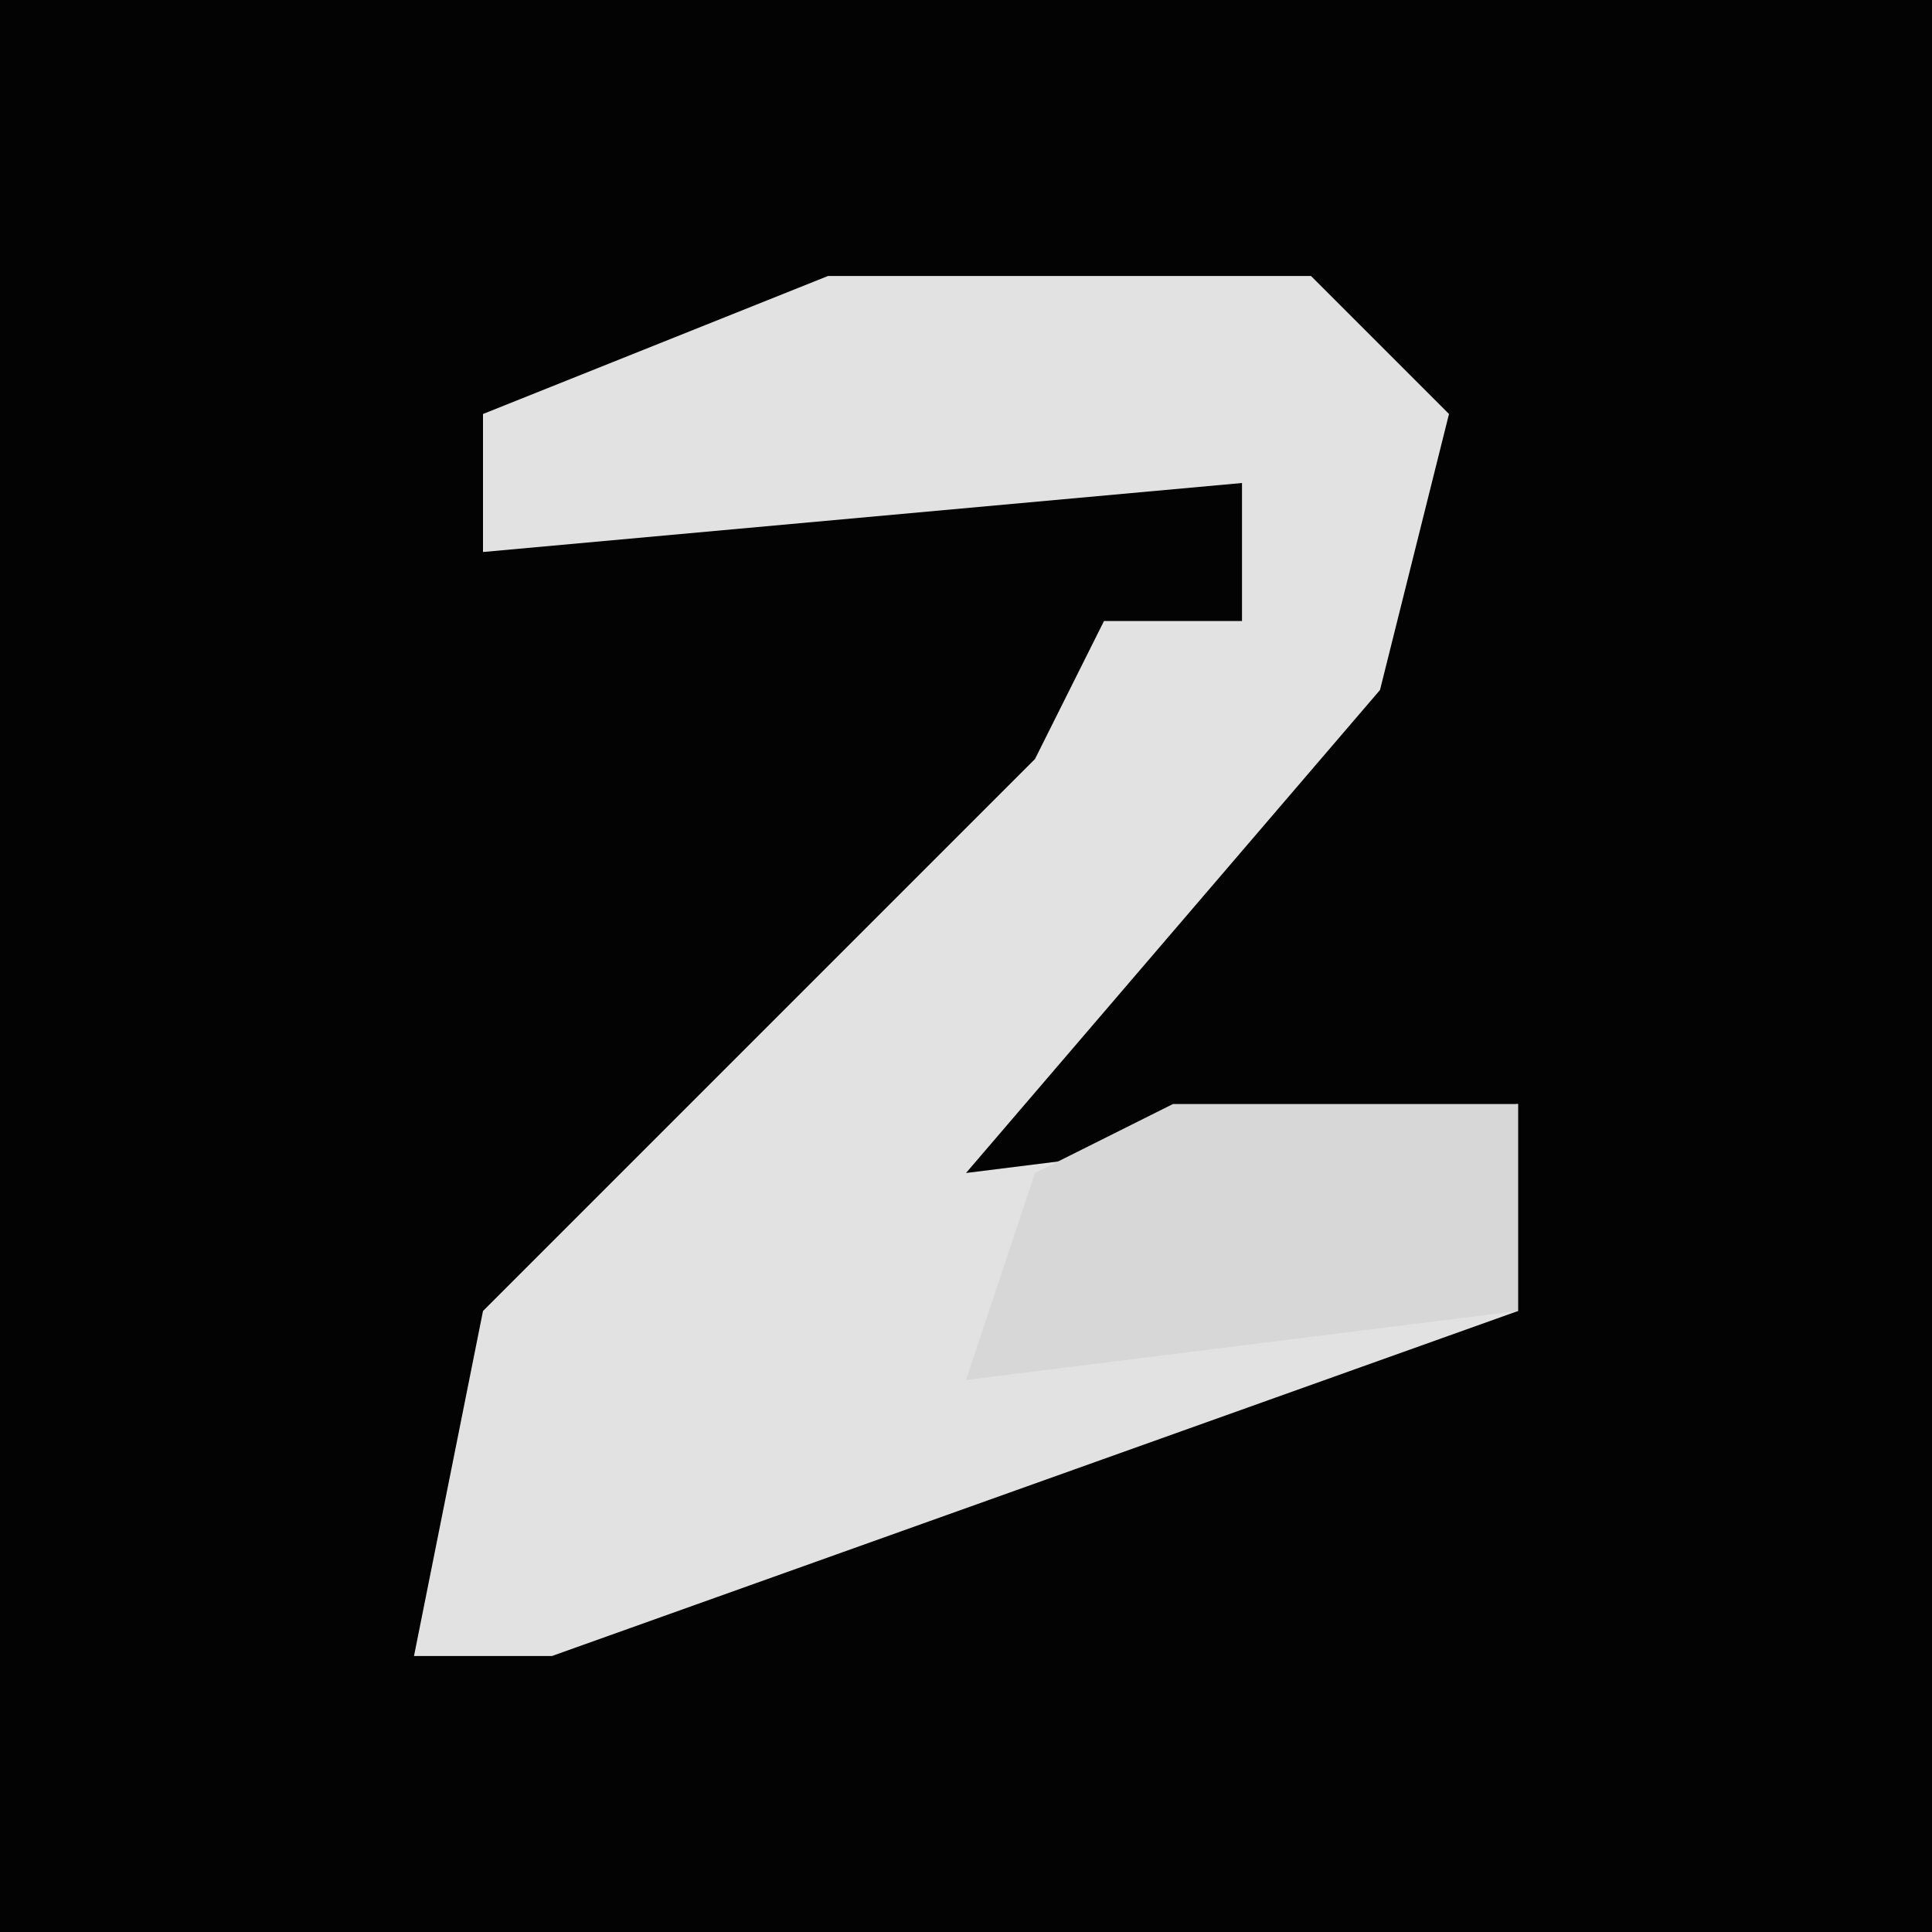 <?xml version="1.0" encoding="UTF-8"?>
<svg version="1.1" xmlns="http://www.w3.org/2000/svg" width="28" height="28">
<path d="M0,0 L28,0 L28,28 L0,28 Z " fill="#030303" transform="translate(0,0)"/>
<path d="M0,0 L7,0 L9,2 L8,6 L2,13 L10,12 L10,15 L-4,20 L-6,20 L-5,15 L3,7 L4,5 L6,5 L6,3 L-5,4 L-5,2 Z " fill="#E2E2E2" transform="translate(12,4)"/>
<path d="M0,0 L5,0 L5,3 L-3,4 L-2,1 Z " fill="#D7D7D7" transform="translate(17,16)"/>
</svg>

